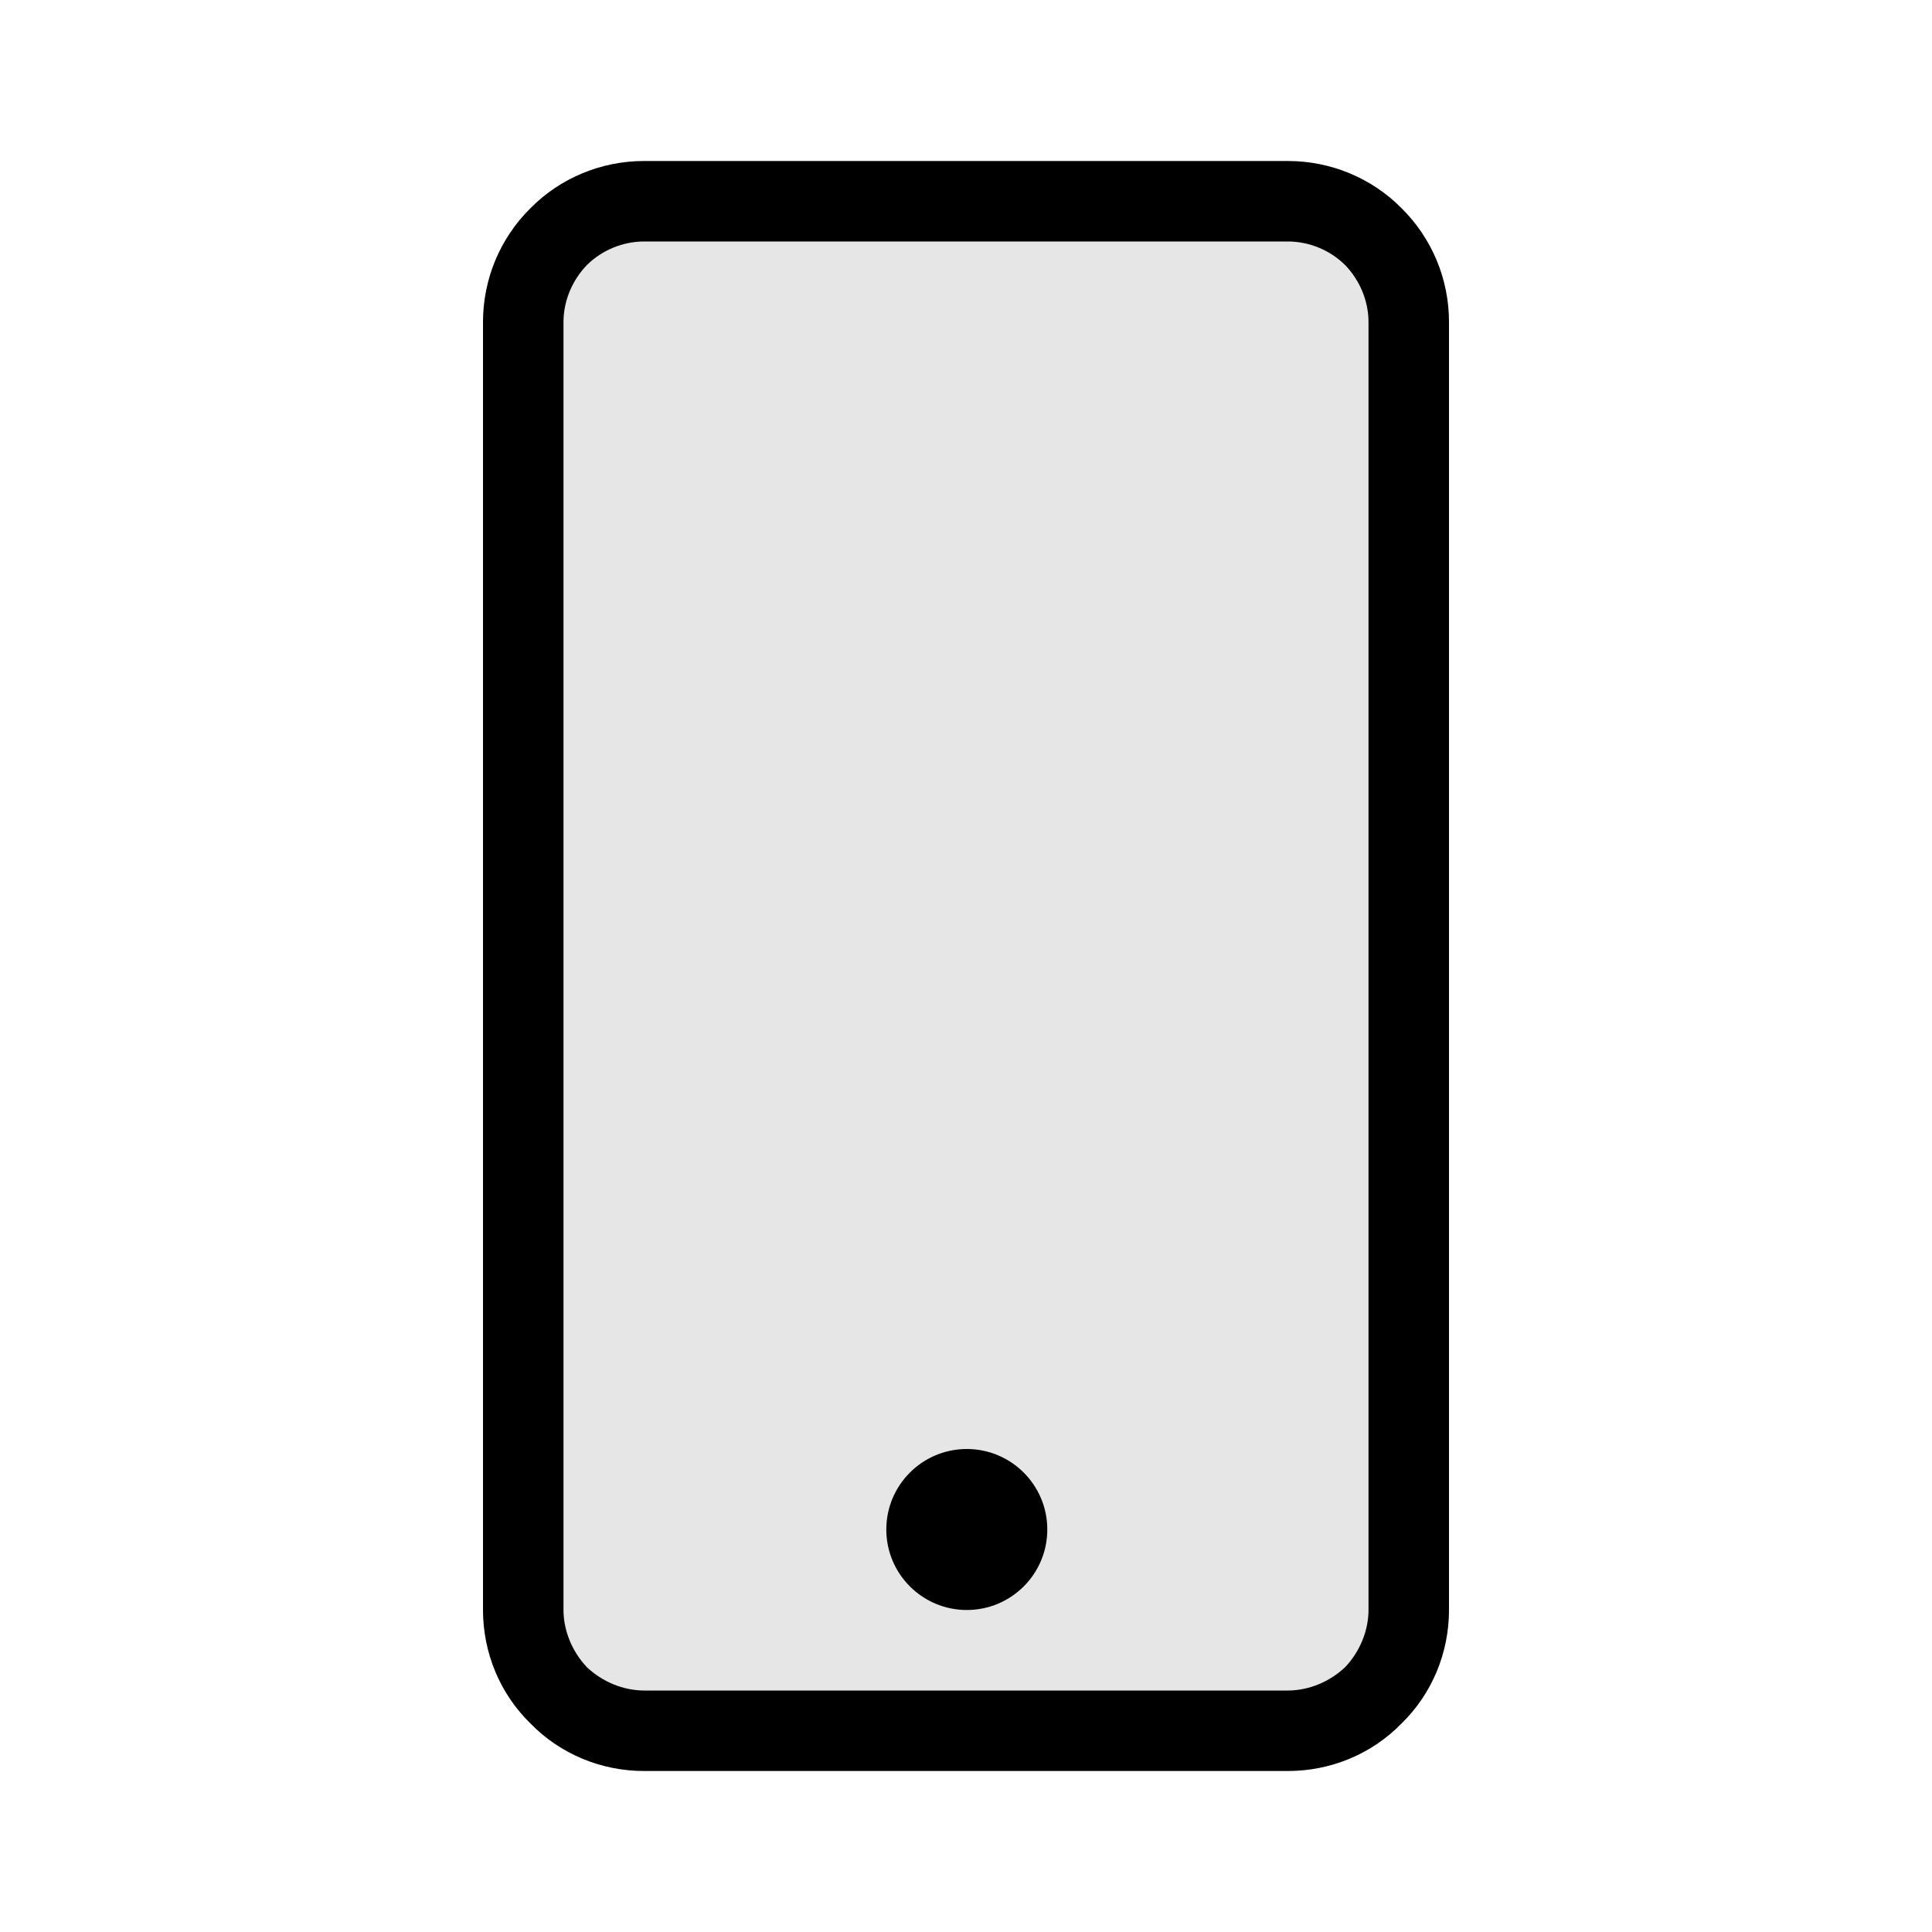 <svg width="24" height="24" viewBox="0 0 24 24" fill="none" xmlns="http://www.w3.org/2000/svg">
<path fill-rule="evenodd" clip-rule="evenodd" d="M17.41 21.41C17.79 21.04 18 20.53 18 20V4C18 3.47 17.79 2.961 17.41 2.586C17.04 2.211 16.53 2 16 2H8C7.47 2 6.96 2.211 6.59 2.586C6.21 2.961 6 3.47 6 4V20C6 20.53 6.21 21.04 6.59 21.41C6.96 21.79 7.47 22 8 22H16C16.53 22 17.04 21.79 17.41 21.41ZM16.71 3.293C16.89 3.48 17 3.735 17 4V20C17 20.26 16.89 20.52 16.71 20.71C16.52 20.89 16.26 21 16 21H8C7.74 21 7.48 20.89 7.29 20.71C7.11 20.52 7 20.26 7 20V4C7 3.735 7.11 3.48 7.29 3.293C7.48 3.105 7.74 3 8 3H16C16.26 3 16.52 3.105 16.71 3.293ZM13.01 19C13.01 19.552 12.562 20 12.01 20C11.458 20 11.01 19.552 11.01 19C11.01 18.448 11.458 18 12.01 18C12.562 18 13.01 18.448 13.01 19Z" fill="black"/>
<path d="M7 3V21H17V3H7Z" fill="black" fill-opacity="0.1"/>
</svg>
